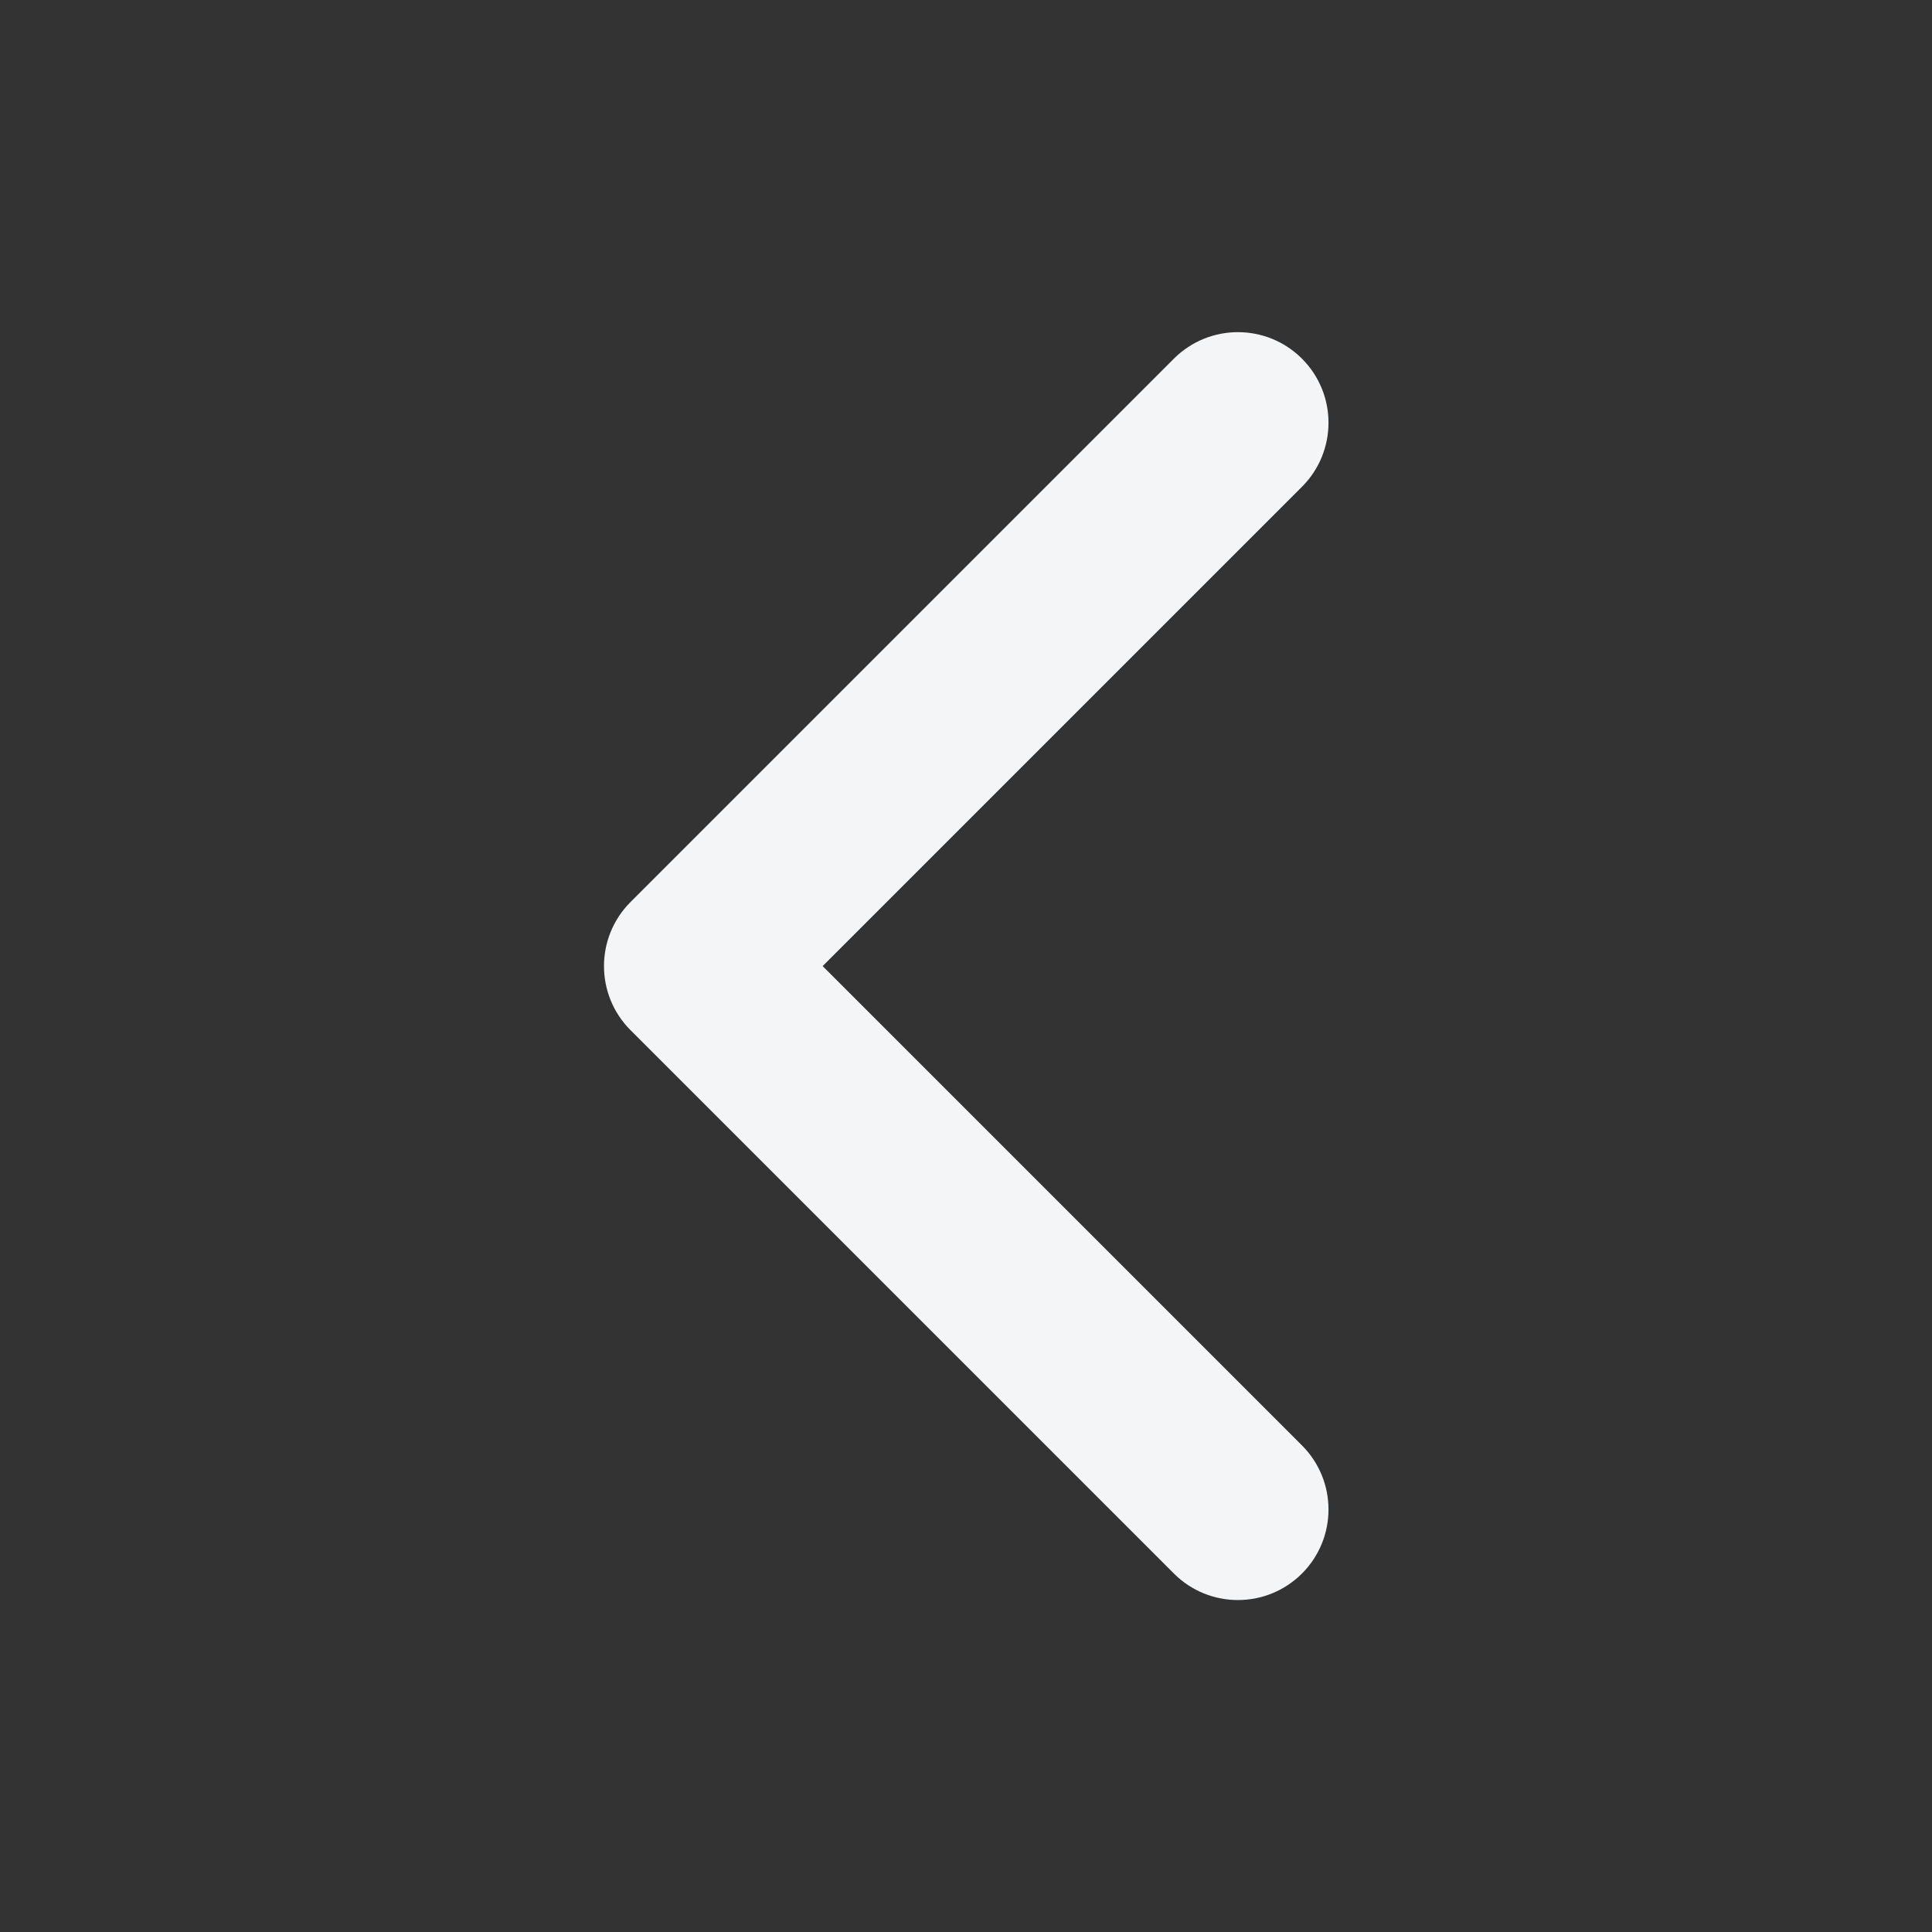 <svg width="20" height="20" viewBox="0 0 20 20" fill="#F4F5F7" xmlns="http://www.w3.org/2000/svg">
<rect x="0" y="0" width="20" height="20" fill="#333333" stroke="none"/>
<g id="wrapper">
<path id="Union" fill-rule="evenodd" clip-rule="evenodd" d="M13.478 3.713C13.844 4.079 13.844 4.673 13.478 5.039L8.516 10.001L13.478 14.963C13.844 15.329 13.844 15.923 13.478 16.289C13.112 16.655 12.518 16.655 12.152 16.289L6.527 10.664C6.161 10.298 6.161 9.704 6.527 9.338L12.152 3.713C12.518 3.347 13.112 3.347 13.478 3.713Z" />
</g>
</svg>
